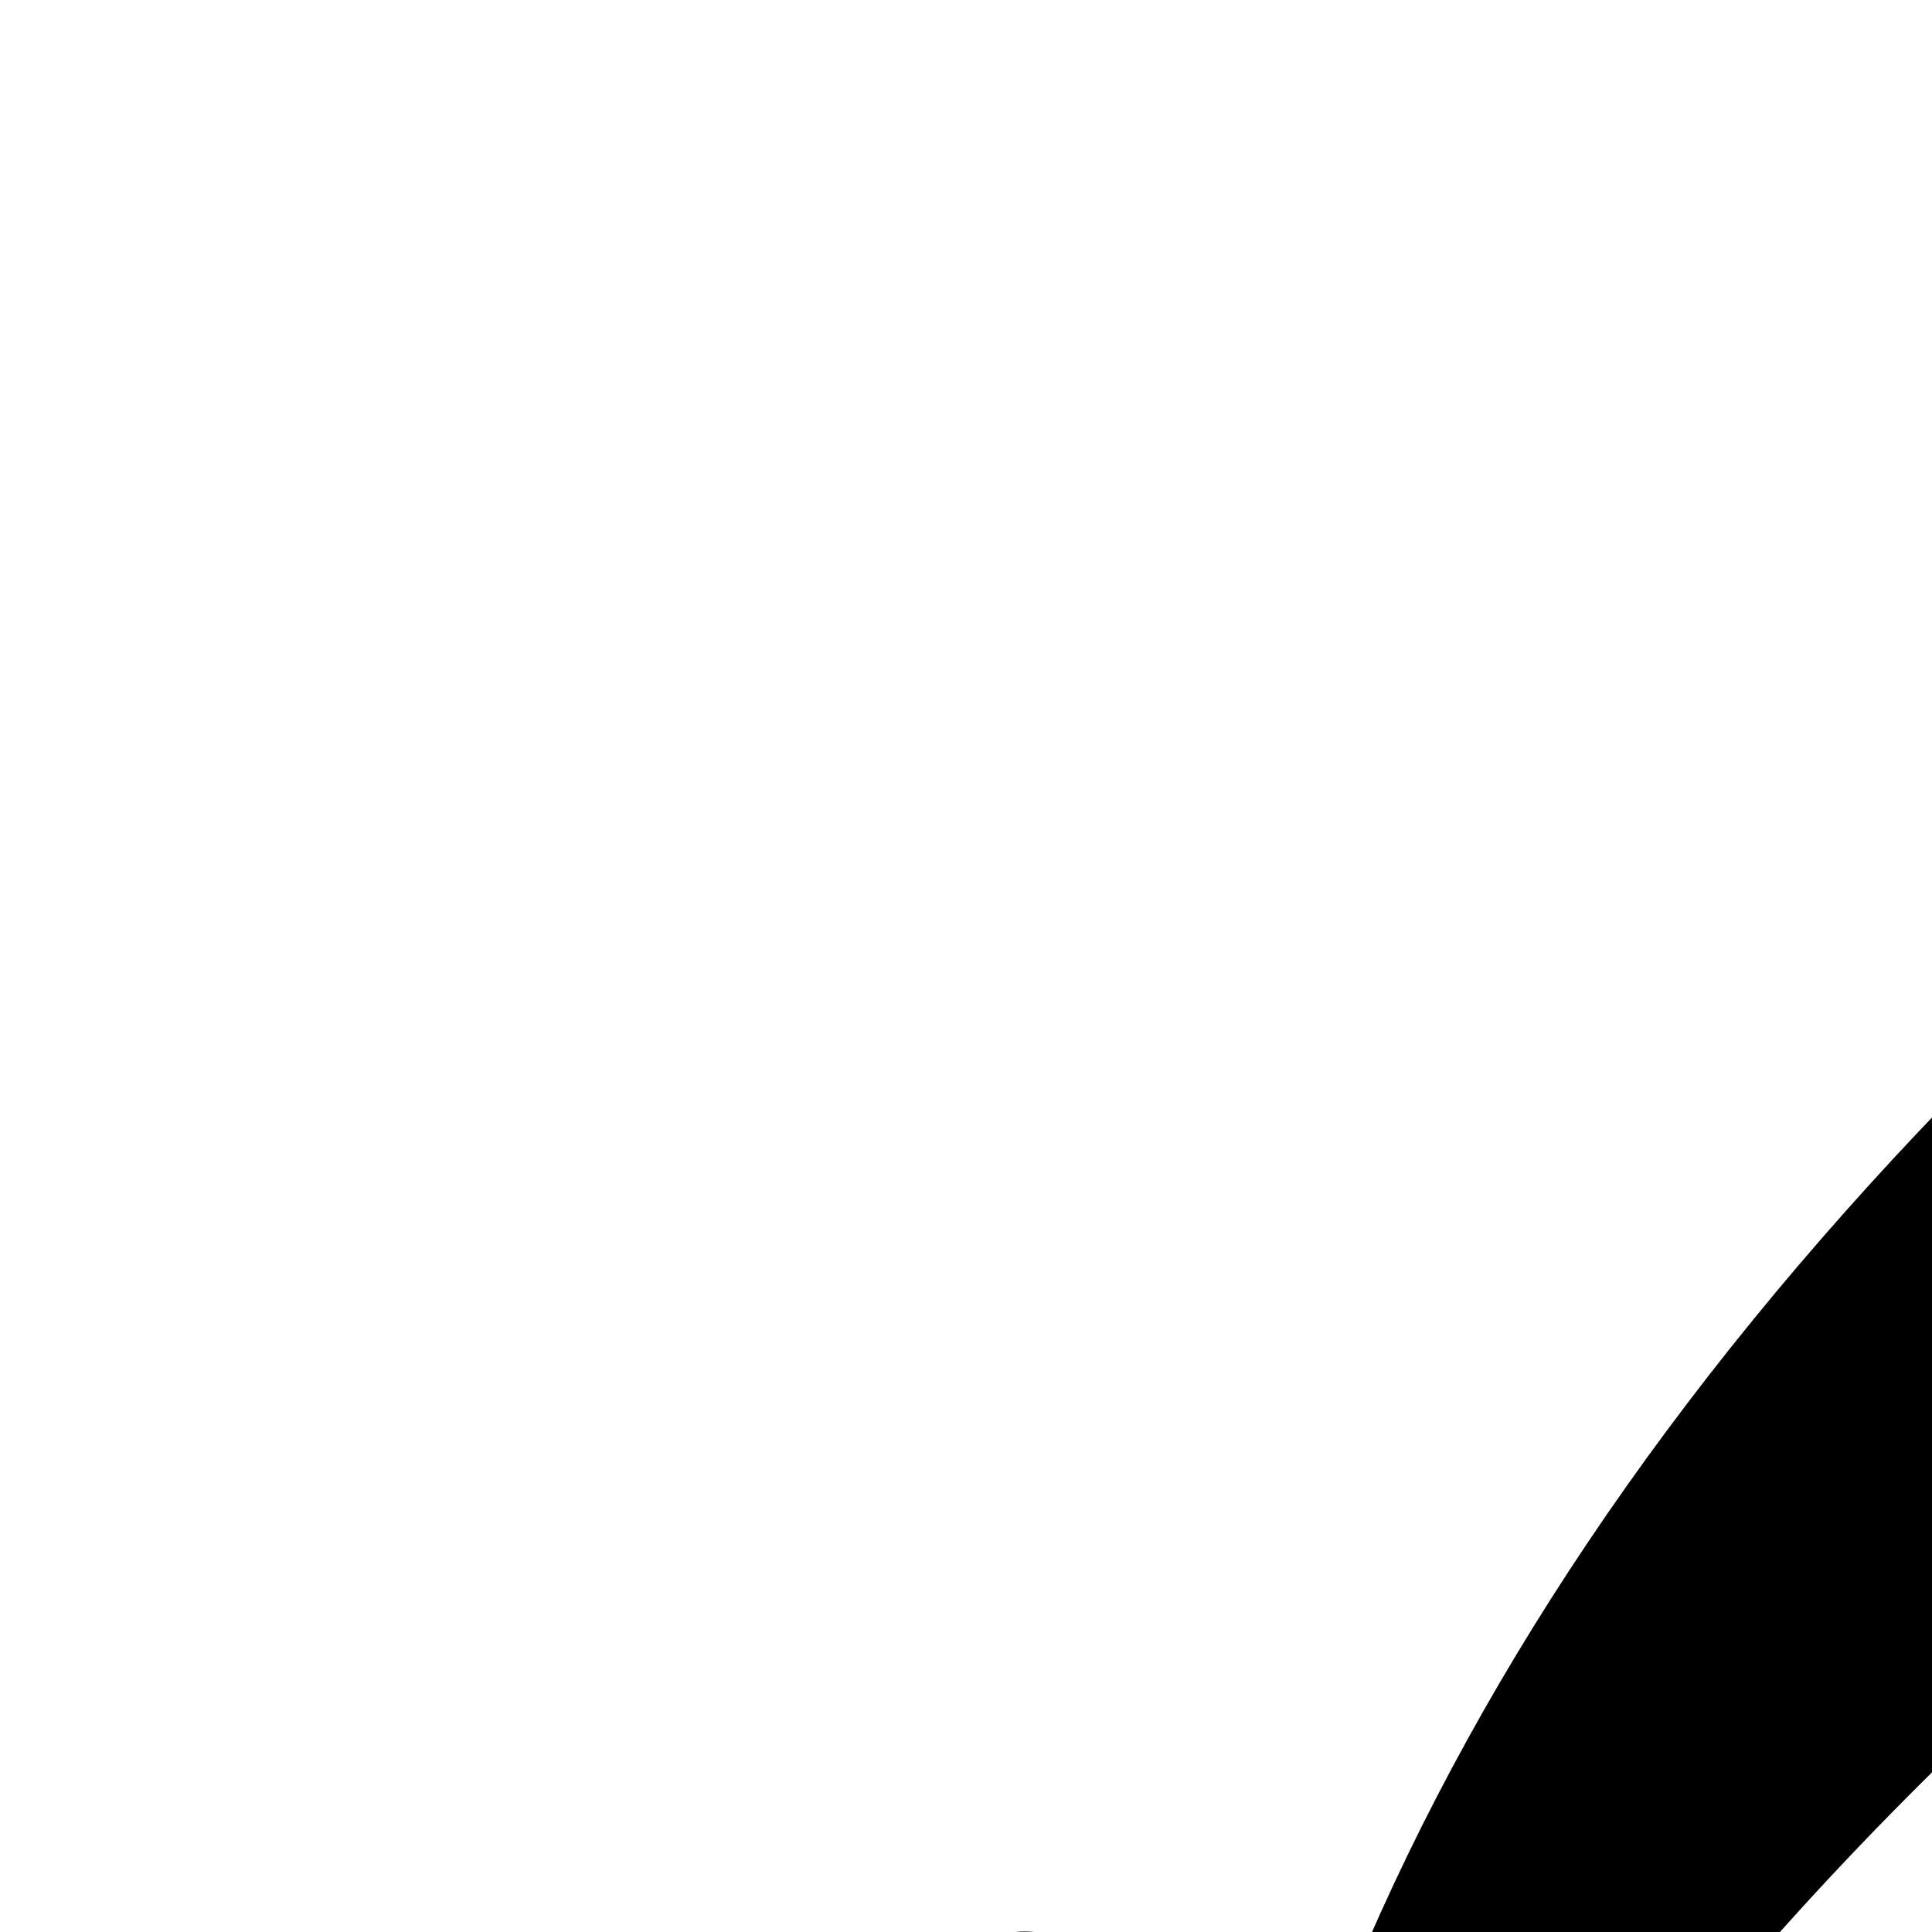 <svg xmlns="http://www.w3.org/2000/svg" version="1.1" viewBox="0 0 512 512" fill="currentColor"><path fill="currentColor" d="m401 602l-14-5l-31-67q50-124 159.5-237.5t243.5-190T1024 0v192q-176 35-347 146T401 602m107 140L384 861v145q-2 9-9.5 14.5T358 1023l-121-75l-149 50q-10 1-17.5-5.5T62 975l30-153L2 697q-4-10 0-19t13-13l152-20l90-127q7-7 17-6t17 9l64 140l146 47q8 6 10 16t-3 18"/></svg>